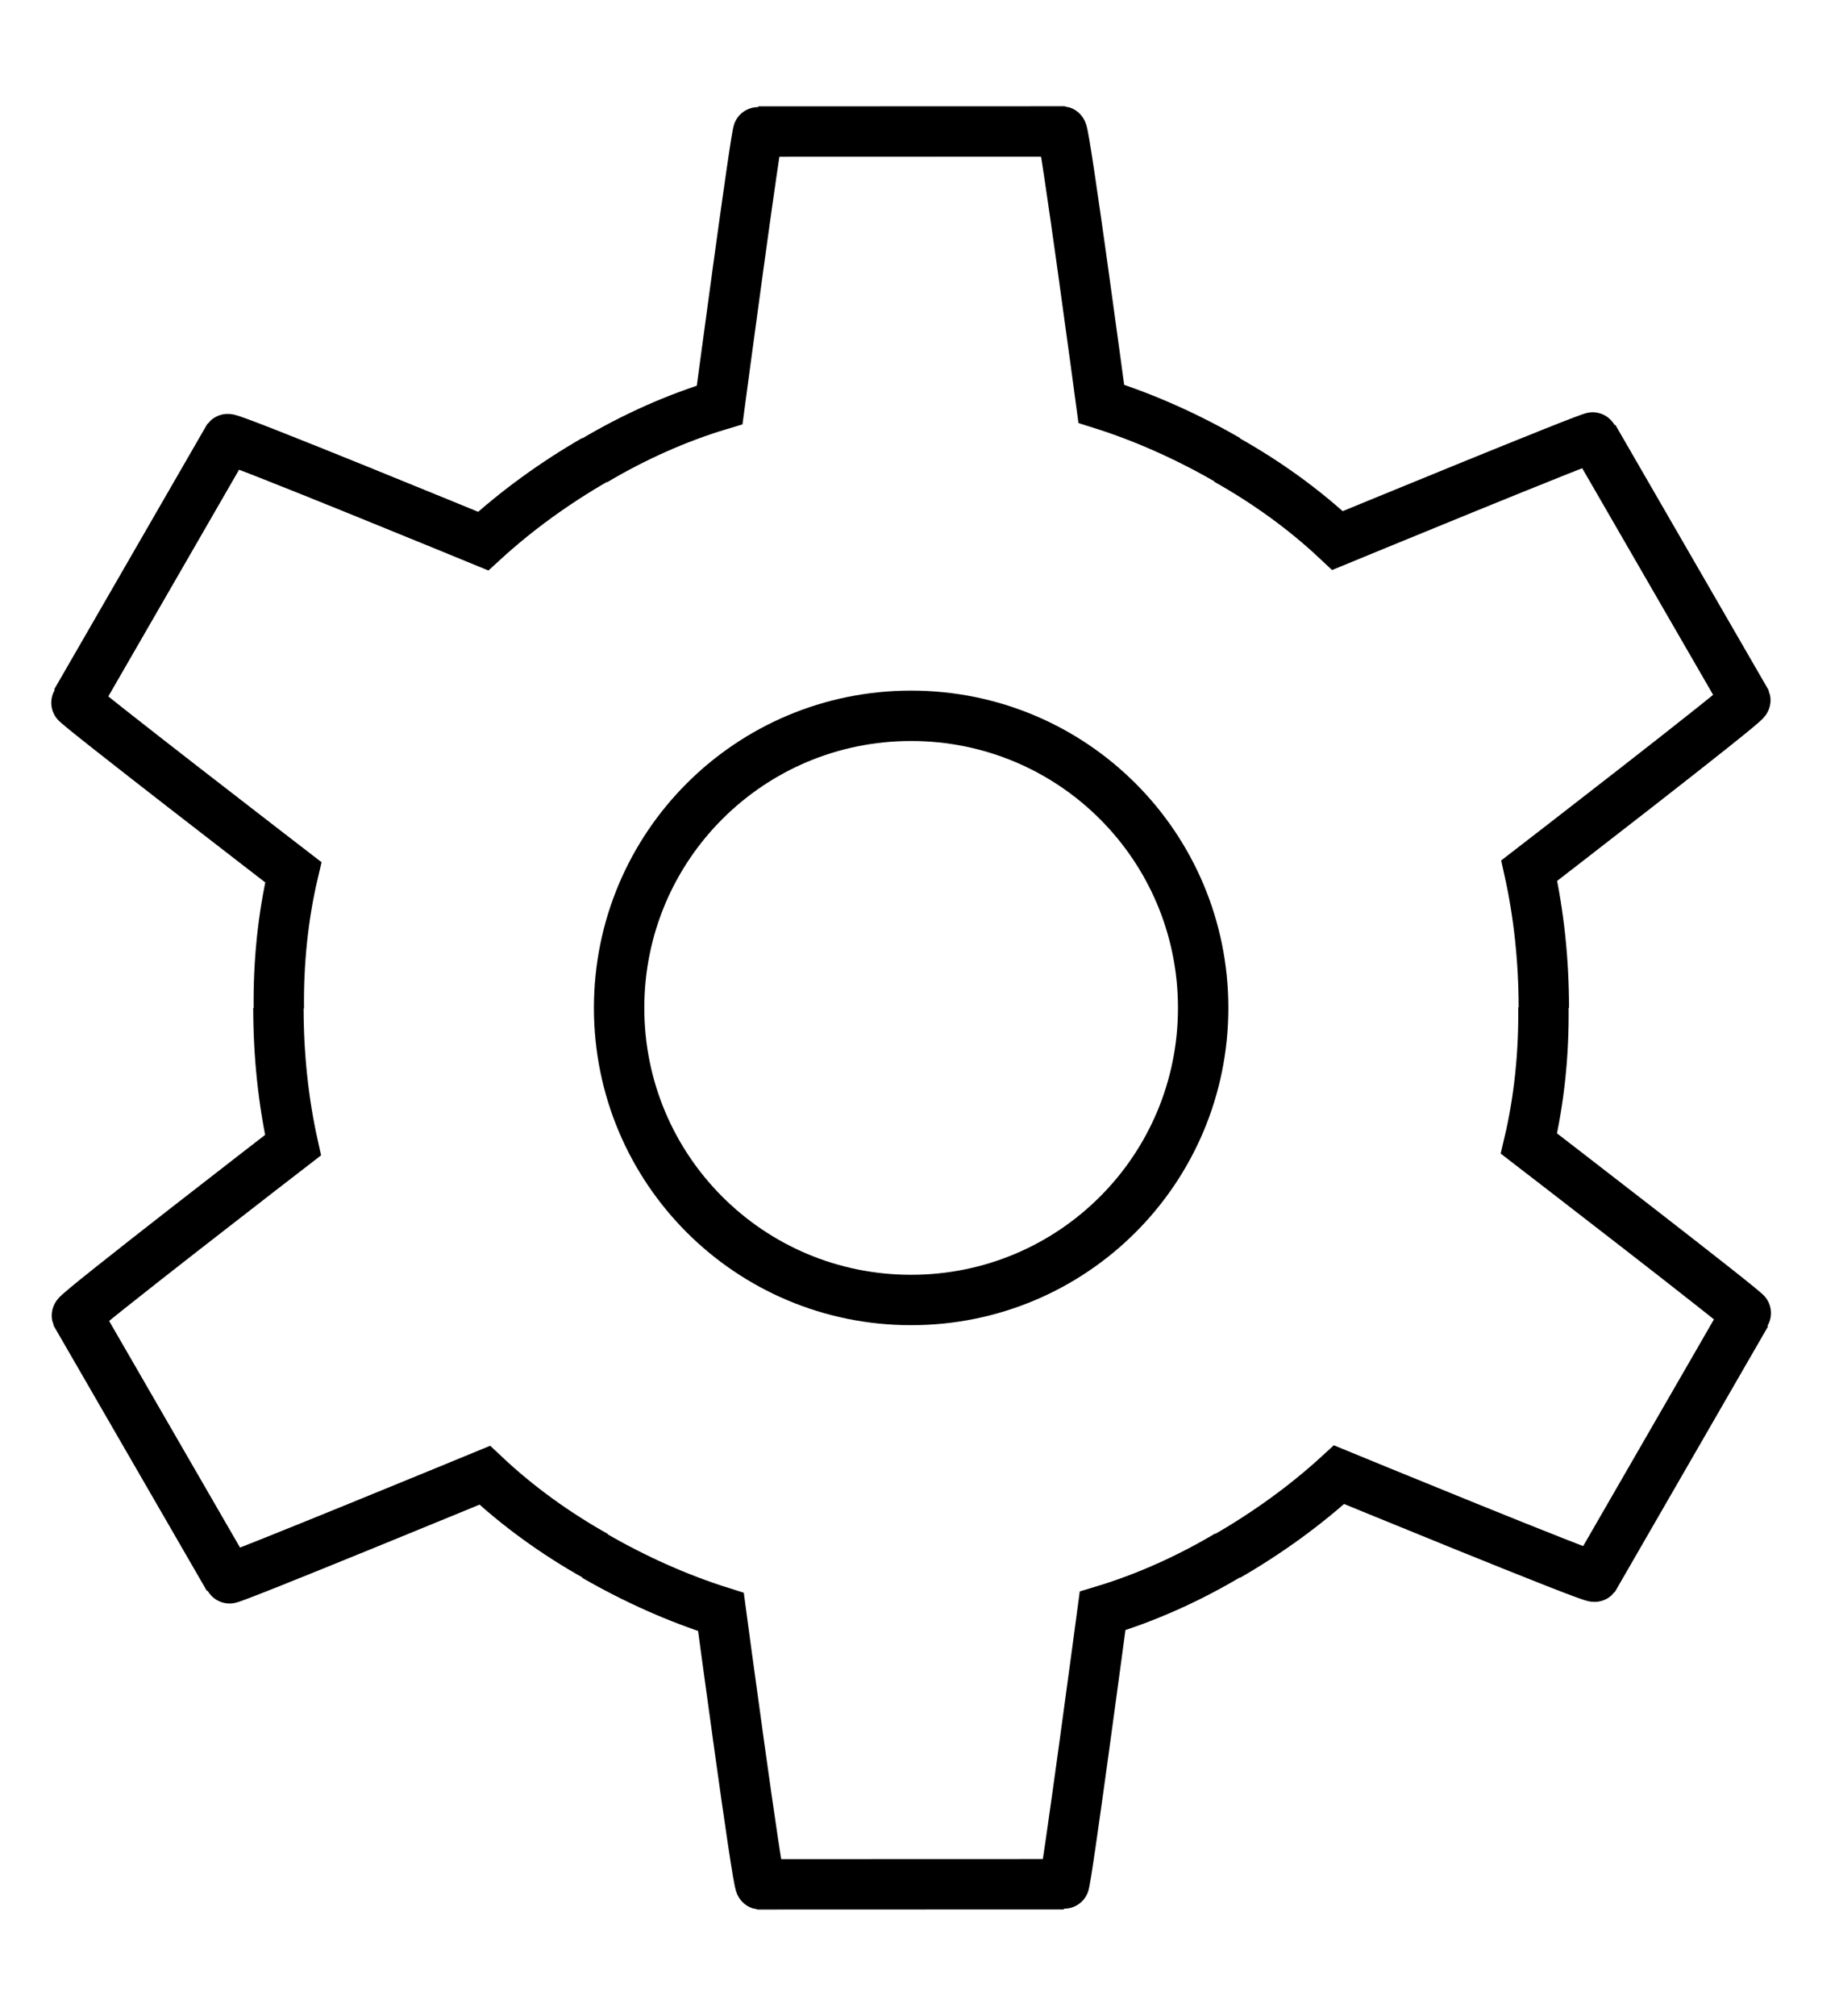 <svg width="73" height="80" viewBox="0 0 73 80" fill="none" xmlns="http://www.w3.org/2000/svg">
<path d="M36.167 28.408C42.582 28.408 47.76 33.586 47.76 40C47.76 46.414 42.582 51.592 36.167 51.592C29.753 51.592 24.576 46.414 24.576 40C24.576 33.586 29.753 28.408 36.167 28.408Z" stroke="black" stroke-width="2" stroke-linecap="round"/>
<path d="M48.687 18.246C50.271 19.134 51.778 20.216 53.092 21.453C53.092 21.453 63.215 17.28 63.254 17.357L69.282 27.79C69.32 27.906 60.704 34.552 60.704 34.552C61.09 36.29 61.283 38.145 61.283 40" stroke="black" stroke-width="2"/>
<path d="M61.267 39.965C61.289 41.781 61.106 43.627 60.692 45.383C60.692 45.383 69.368 52.064 69.32 52.136L63.299 62.573C63.218 62.664 53.154 58.525 53.154 58.525C51.841 59.729 50.332 60.824 48.725 61.751" stroke="black" stroke-width="2"/>
<path d="M48.748 61.719C47.186 62.647 45.495 63.411 43.768 63.93C43.768 63.93 42.32 74.784 42.234 74.779L30.185 74.783C30.065 74.758 28.618 63.973 28.618 63.973C26.919 63.438 25.216 62.678 23.61 61.751" stroke="black" stroke-width="2"/>
<path d="M23.648 61.754C22.064 60.866 20.557 59.784 19.243 58.547C19.243 58.547 9.12 62.72 9.081 62.643L3.053 52.21C3.015 52.094 11.631 45.448 11.631 45.448C11.245 43.71 11.052 41.855 11.052 40" stroke="black" stroke-width="2"/>
<path d="M11.068 40.035C11.046 38.219 11.229 36.373 11.643 34.617C11.643 34.617 2.967 27.936 3.015 27.864L9.036 17.427C9.117 17.336 19.181 21.475 19.181 21.475C20.494 20.271 22.003 19.176 23.61 18.249" stroke="black" stroke-width="2"/>
<path d="M23.587 18.281C25.149 17.353 26.84 16.589 28.567 16.07C28.567 16.07 30.015 5.216 30.101 5.221L42.15 5.217C42.27 5.242 43.717 16.027 43.717 16.027C45.416 16.562 47.119 17.322 48.725 18.249" stroke="black" stroke-width="2"/>
</svg>

